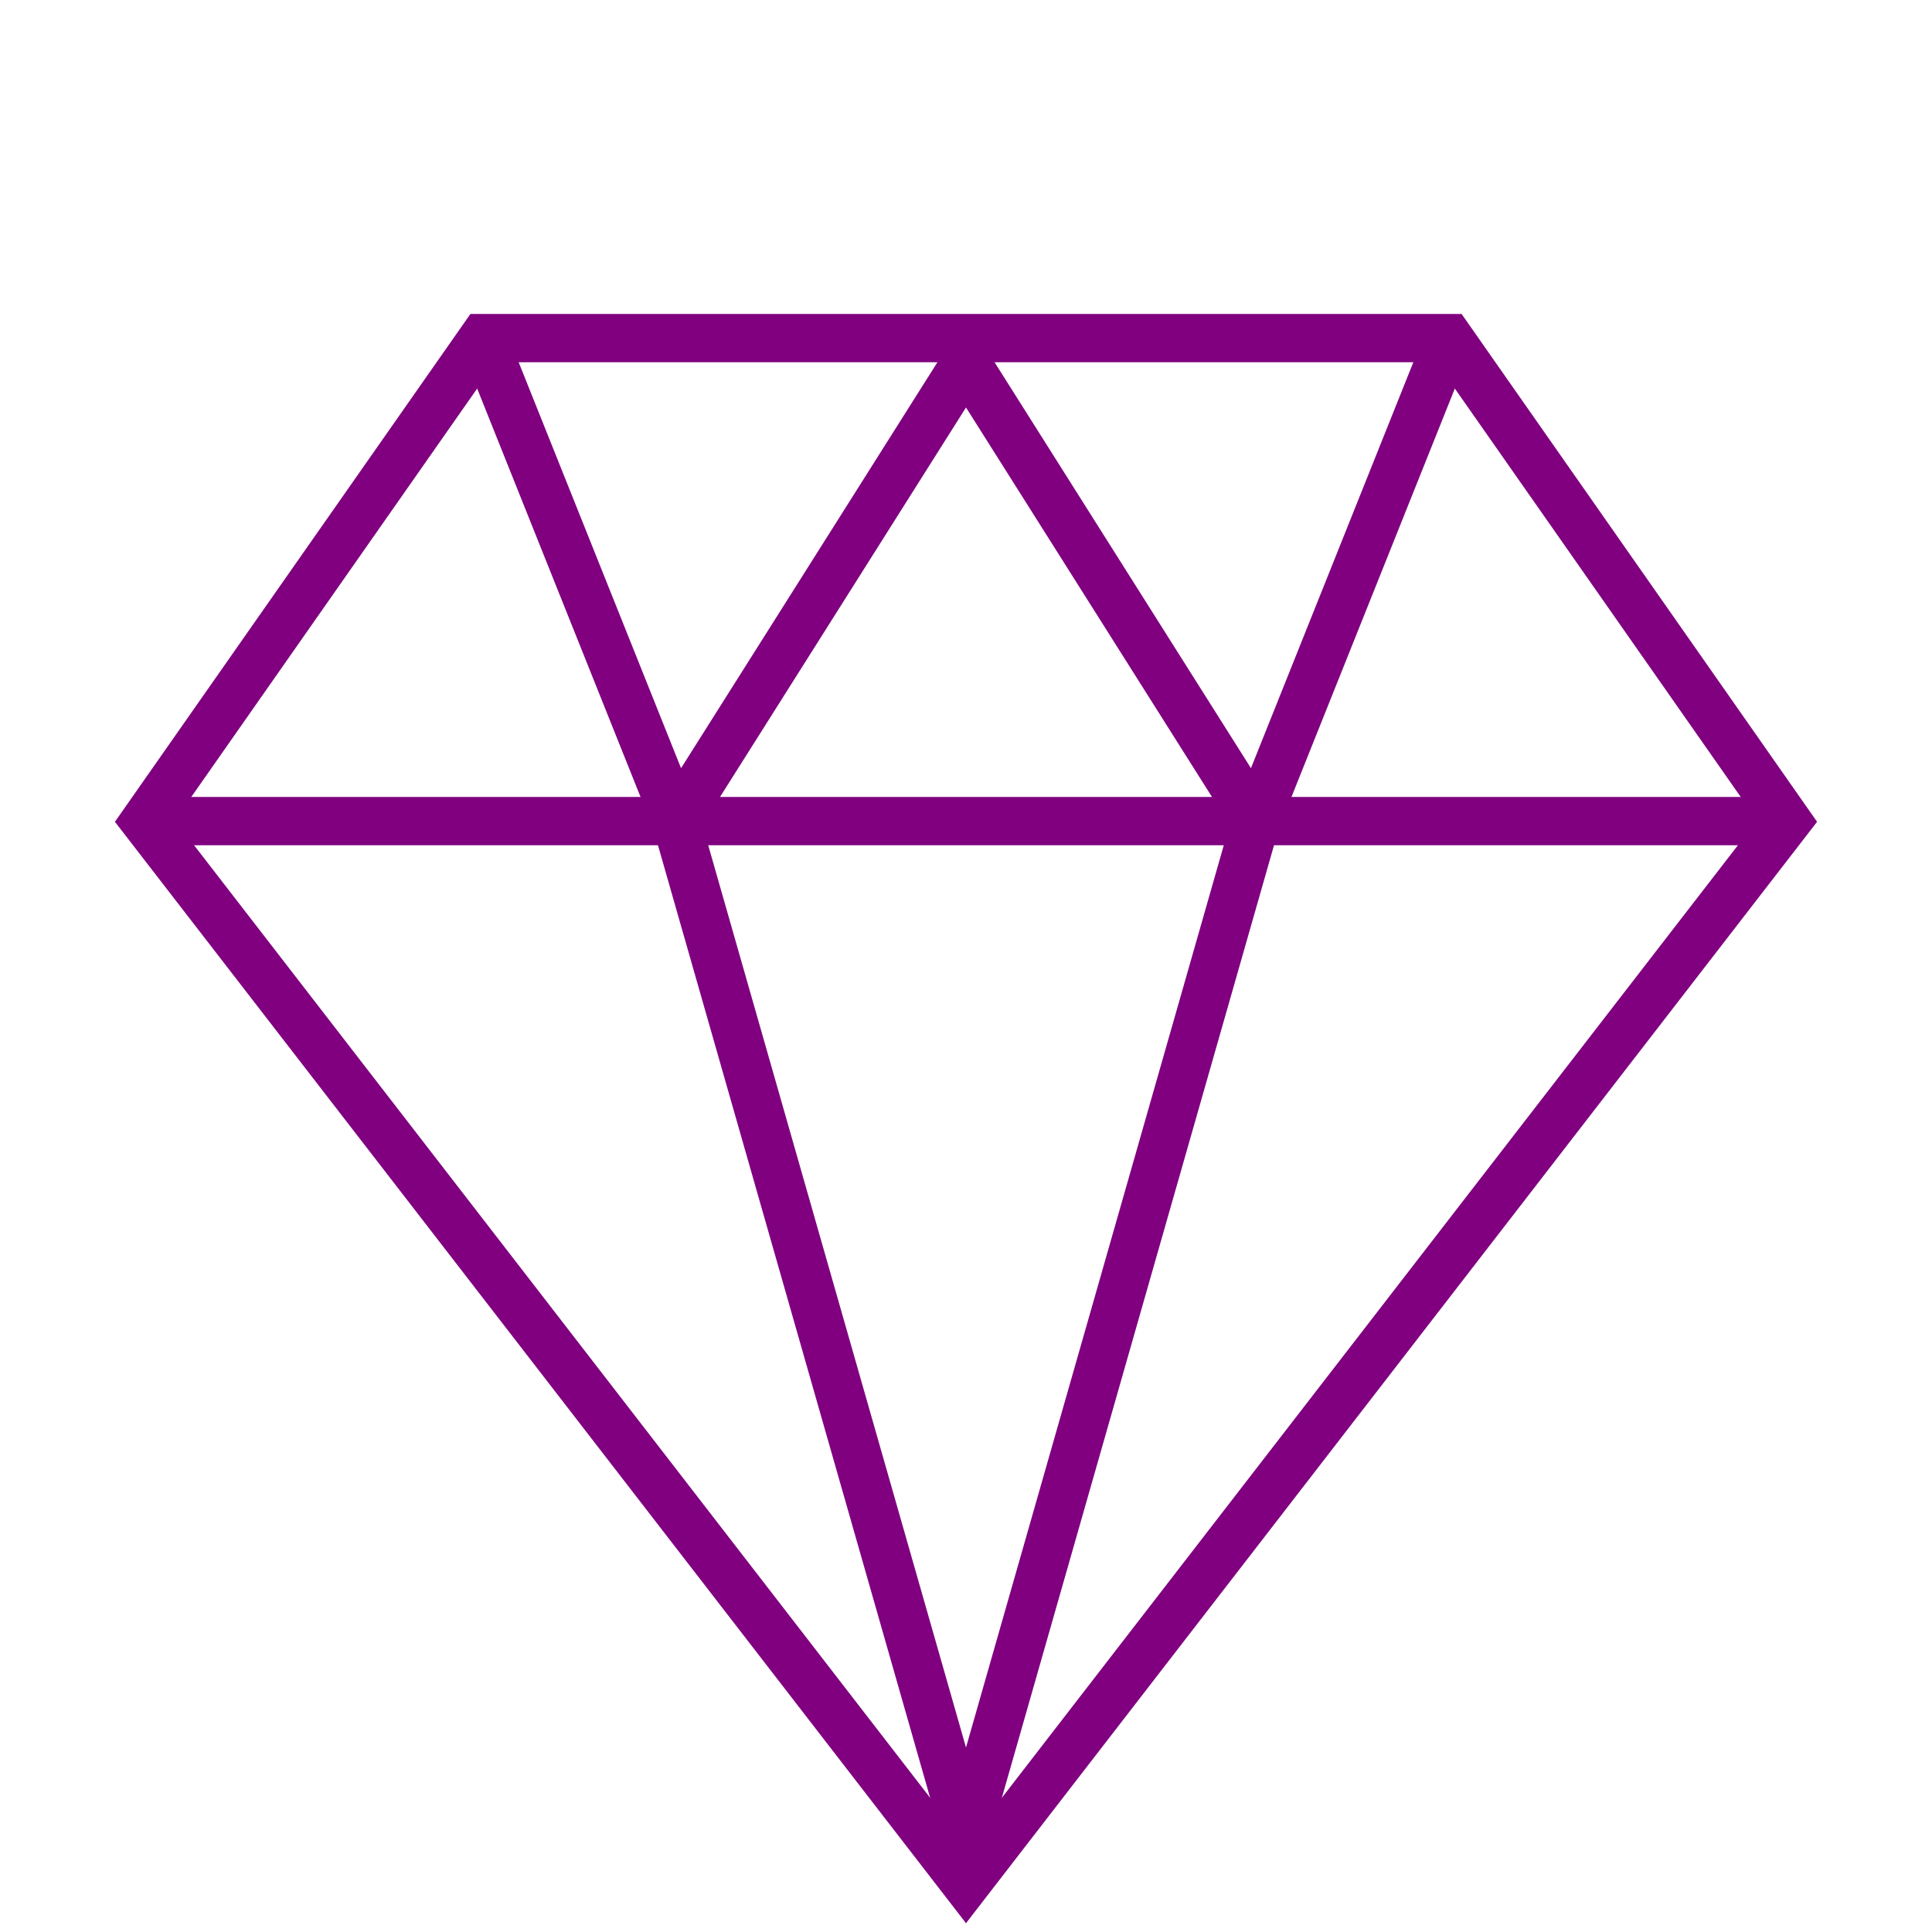 <svg width="400" height="400" viewBox="0 0 400 400" fill="none" xmlns="http://www.w3.org/2000/svg">
    <polygon points="100,70 300,70 370,170 200,390 30,170" style="fill:none;stroke:purple;stroke-width:10" />
    <polyline points="100,70 140,170 200,75 260,170 300,70" style="fill:none;stroke:purple;stroke-width:10;" />
    <polyline points="30,170 370,170" style="fill:none;stroke:purple;stroke-width:10;" />
    <polyline points="140,170 200,380 260,170" style="fill:none;stroke:purple;stroke-width:10;" />
</svg>